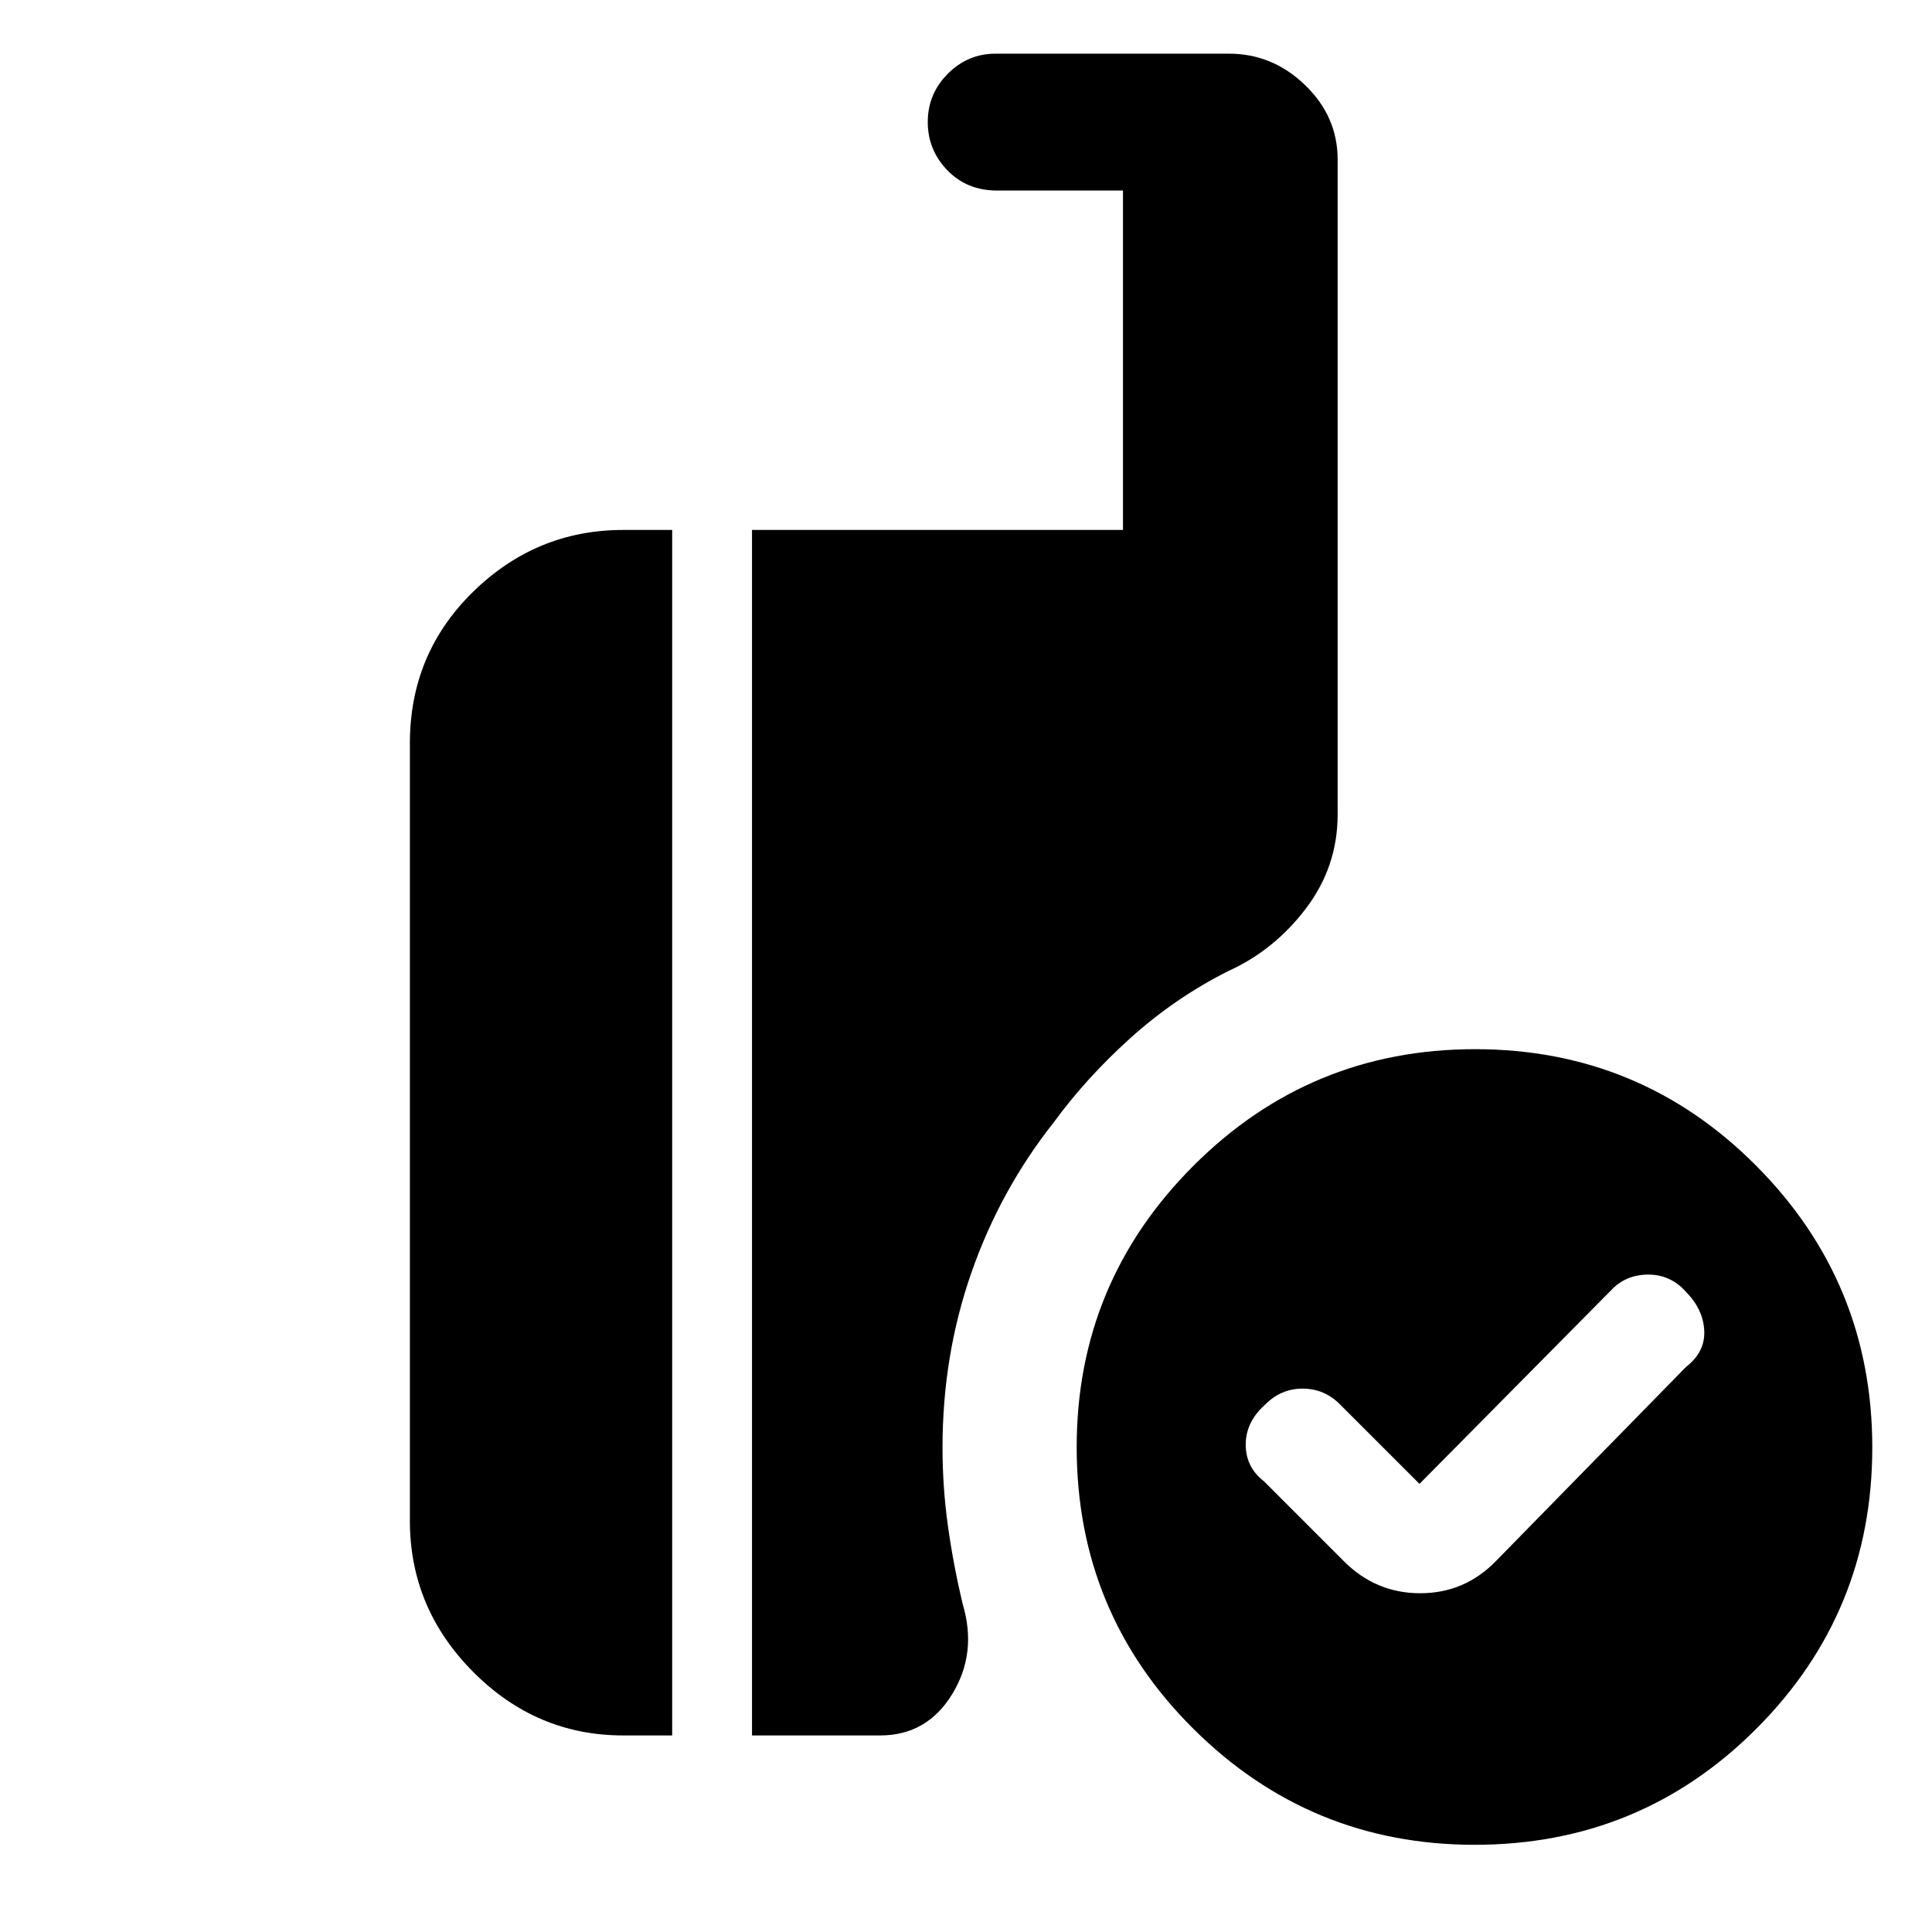 <svg xmlns="http://www.w3.org/2000/svg" height="40" viewBox="0 -960 960 960" width="40"><path d="M705.33-222.67 665.9-262.1q-7.8-7.9-18.65-7.9-10.85 0-18.75 8.09-9.5 8.49-9.5 19.72 0 11.23 9 18.19l39.67 39.67q15.91 16 38 16t37.66-16l94.5-96.5q9.5-7.4 9-17.92-.5-10.52-8.83-19.08-7.73-8.84-18.96-8.84-11.22 0-18.57 7.87l-95.14 96.13Zm27.39 179.34q-81.73 0-139.72-57.62-58-57.61-58-140 0-81.72 57.95-139.72 57.94-58 140-58t139.72 57.95q57.66 57.95 57.66 140 0 82.06-57.61 139.72-57.61 57.67-140 57.67ZM373.67-97.67v-599H558v-168.66h-62.67q-14.85 0-24.59-10.06-9.74-10.05-9.74-24 0-13.94 9.94-23.94 9.94-10 23.73-10h116q21.65 0 37.82 15.61 16.18 15.6 16.18 37.05v325.34q0 26.03-15.84 46.85Q633-487.67 610-477.33q-26.33 13.33-48.33 33.16-22 19.84-38.12 41.93-26.55 33.57-40.88 74.64-14.34 41.06-14.34 86.92 0 19.55 2.67 38.78t7.33 38.9q7.34 24.33-5.2 44.83-12.55 20.5-35.8 20.5h-63.66Zm-64 0q-43.18 0-74.59-31.61-31.41-31.6-31.41-75.05v-386.34q0-44.57 31.41-75.28 31.41-30.72 74.59-30.72H334v599h-24.33Z"/></svg>